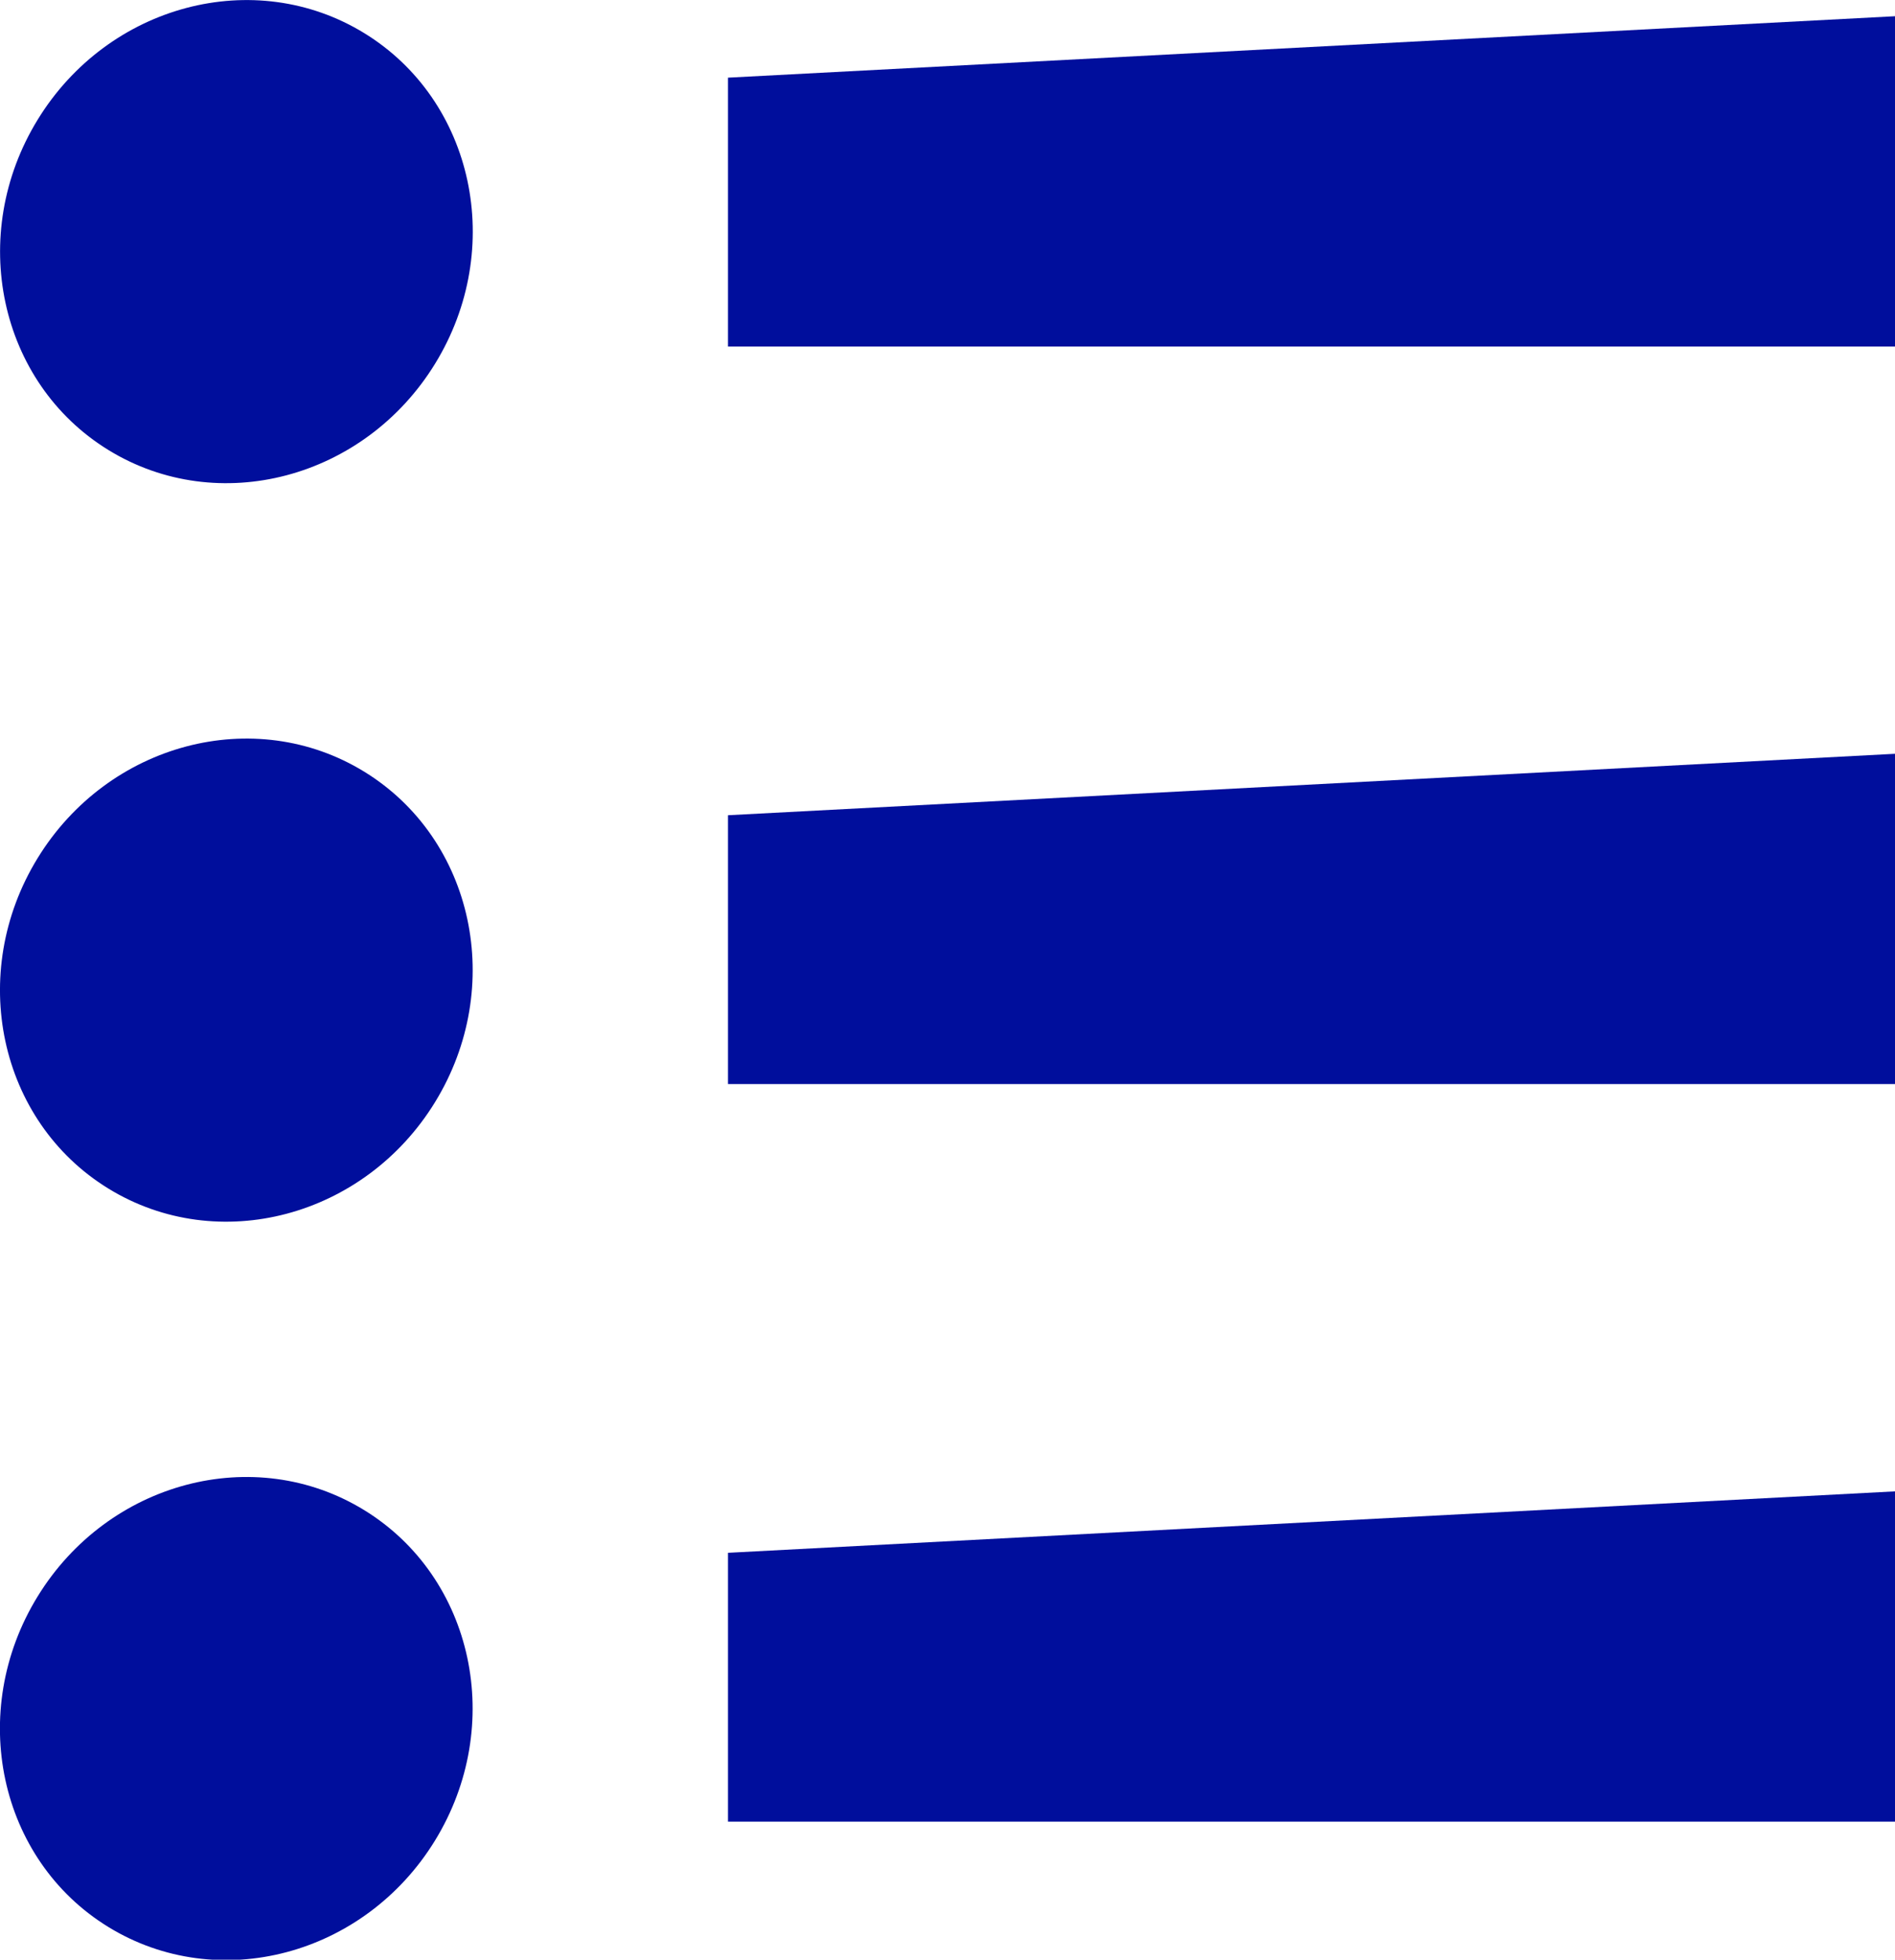 <?xml version="1.0" encoding="utf-8"?>
<!-- Generator: Adobe Illustrator 16.0.4, SVG Export Plug-In . SVG Version: 6.00 Build 0)  -->
<!DOCTYPE svg PUBLIC "-//W3C//DTD SVG 1.1//EN" "http://www.w3.org/Graphics/SVG/1.1/DTD/svg11.dtd">
<svg version="1.1" fill="rgb(0, 14, 156)" xmlns="http://www.w3.org/2000/svg" xmlns:xlink="http://www.w3.org/1999/xlink" x="0px" y="0px"
	 width="25.7px" height="26.57px" viewBox="0 0 25.7 26.57" enable-background="new 0 0 25.7 26.57" xml:space="preserve">
<g id="Fondo_1_" display="none">
	<rect id="Fondo" x="-736.629" y="-895.875" display="inline" fill="#FB6E92" width="1000" height="2438.352"/>
</g>
<g id="Guias">
</g>
<g id="Icons">
	<g display="none" opacity="0.2">
		<path display="inline" fill="#FFFFFF" d="M-326.62,580.646c-11.282,3.636-35.885,28.28-38.51,36.152
			c-2.621,7.852,12.065,36.154,18.865,37.705c6.793,1.59,56.584-20.436,58.154-28.284
			C-286.54,618.348-315.338,576.967-326.62,580.646z"/>
		<path display="inline" fill="#FFFFFF" d="M-223.651,500.487c-10.498,0.494-88.546,59.726-88.034,69.146
			c0.519,9.423,29.36,46.629,37.729,47.951c8.363,1.301,70.221-78.341,72.307-88.814
			C-199.563,518.274-213.18,499.948-223.651,500.487z"/>
		<path display="inline" fill="#FFFFFF" d="M91.284,214.043c-10.933-15.145-35.498-16.26-56.115-3.016
			c-7.871-4.009-17.023-7.233-27.768-9.215c0,0-391.393,317.515-477.854,378.832c0,0-3.302,7.004-8.776,18.407
			c98.109,68.715,86.957,120.568,86.957,120.568c-27.149-66.916-95.885-102.037-95.905-102.037
			c-24.626,50.699-68.835,139.307-92.308,172.114c0,0-0.04,18.015,22.025,29.479c0,0,150.072-101.023,193.329-109.639
			c0,0,23.883-23.283,60.697-58.922c-20.121,10.308-43.197,20.062-52.827,20.659c-16.772,1.053-36.153-39.438-34.583-53.776
			c1.57-14.338,153.521-139.574,176.038-137.984c22.54,1.57,29.875,22.519,30.414,37.726c0.205,6.548-13.655,26.546-30.414,48.012
			C-102.546,456.584,40.377,321.41,81.28,291.412c0,0,0.414-10.661-3.14-24.688C95.825,251.375,101.838,228.711,91.284,214.043z
			 M-524.121,796.639c0,0-2.542-32.478-33.638-43.817C-557.759,752.821-505.53,729.187-524.121,796.639z"/>
	</g>
	<path display="none" opacity="0.5" fill="#71C8EA" enable-background="new    " d="M1044.426,530.302l3.332,3.333
		c0,0,17-13.666,32.5-11.833c0,0,21-27.999,50-37.833c0,0,17.668-9.834,7.168-30.667s-24.328-12.937-31.168-8
		c-9.582,6.916-39.77,40.322-51.5,56.333C1054.758,501.635,1058.258,517.969,1044.426,530.302z"/>
	<g>
		<ellipse transform="matrix(-0.852 -0.523 0.523 -0.852 4.225 7.743)" cx="3.206" cy="3.275" rx="3.163" ry="3.317"/>
		<ellipse transform="matrix(-0.852 -0.523 0.523 -0.852 -1.01 26.284)" cx="3.207" cy="13.284" rx="3.163" ry="3.317"/>
		<ellipse transform="matrix(-0.852 -0.523 0.523 -0.852 -6.246 44.824)" cx="3.207" cy="23.294" rx="3.163" ry="3.317"/>
		<polygon points="9.873,1.053 9.873,4.698 25.7,4.698 25.7,0.22 		"/>
		<polygon points="9.873,14.698 25.7,14.698 25.7,10.22 9.873,11.053 		"/>
		<polygon points="9.873,24.698 25.7,24.698 25.7,20.22 9.873,21.053 		"/>
	</g>
</g>
</svg>
